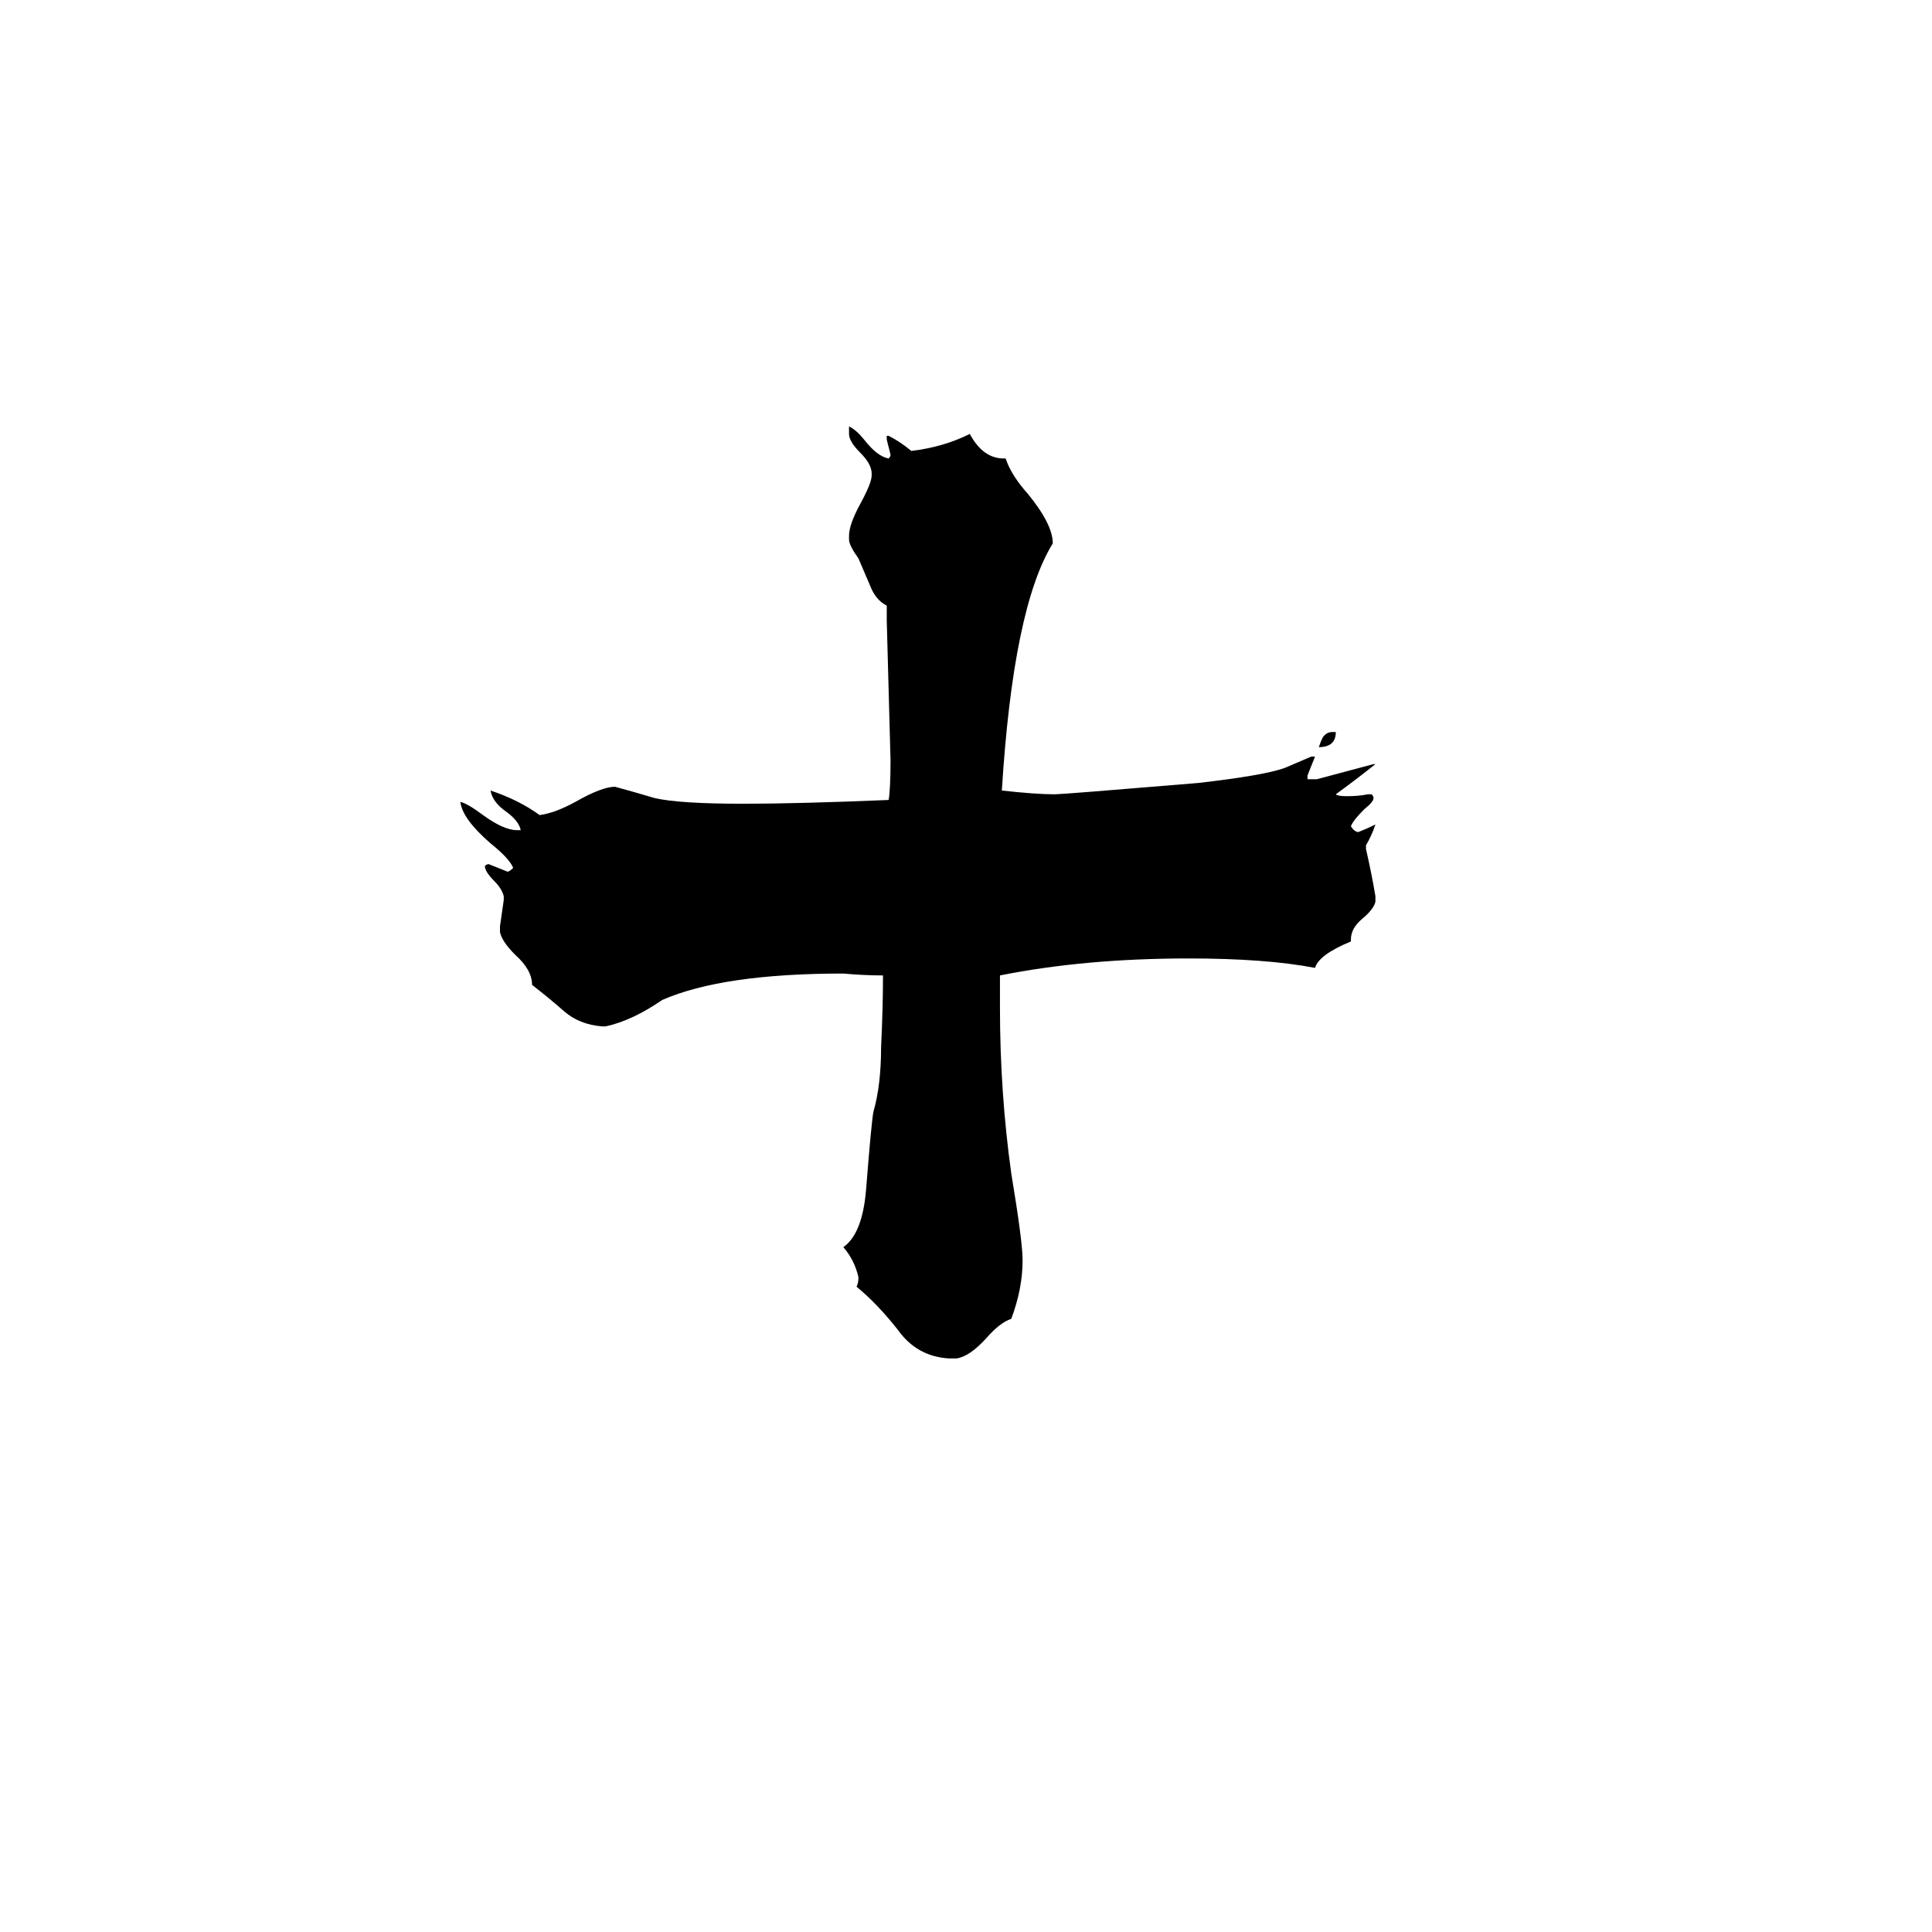 <svg xmlns="http://www.w3.org/2000/svg" viewBox="0 -800 1024 1024">
	<path fill="#000000" d="M716 -302V-301Q699 -294 697 -287Q671 -292 630 -292Q575 -292 530 -283V-266Q530 -221 536 -178Q542 -142 542 -132Q542 -117 536 -101Q530 -99 523 -91Q514 -81 507 -80H503Q486 -81 476 -95Q465 -109 454 -118Q455 -120 455 -123Q453 -132 447 -139Q457 -146 459 -169Q462 -207 463 -211Q467 -225 467 -245Q468 -266 468 -283Q458 -283 447 -284Q383 -284 351 -270Q335 -259 321 -256H319Q307 -257 299 -264Q291 -271 282 -278Q282 -286 273 -294Q266 -301 265 -306V-309Q266 -316 267 -323V-325Q266 -329 262 -333Q257 -338 257 -341Q258 -342 259 -342Q264 -340 269 -338Q270 -338 272 -340Q270 -345 260 -353Q245 -366 244 -375Q248 -374 256 -368Q267 -360 274 -360H276Q275 -365 268 -370Q261 -375 260 -381Q275 -376 286 -368Q294 -369 305 -375Q319 -383 326 -383Q337 -380 347 -377Q360 -374 394 -374Q423 -374 471 -376Q472 -382 472 -397Q471 -434 470 -471V-479Q464 -482 461 -490Q458 -497 455 -504Q450 -511 450 -514V-516Q450 -522 456 -533Q462 -544 462 -548V-549Q462 -554 456 -560Q450 -566 450 -570V-574Q454 -572 458 -567Q465 -558 471 -557Q472 -558 472 -559Q471 -563 470 -567V-569H471Q477 -566 483 -561Q500 -563 514 -570Q521 -557 532 -557H533Q536 -548 545 -538Q558 -522 558 -512Q537 -478 531 -381Q549 -379 559 -379Q563 -379 635 -385Q670 -389 681 -393Q688 -396 695 -399H697Q695 -394 693 -389V-387H698Q713 -391 728 -395H729Q719 -387 708 -379Q709 -378 714 -378Q720 -378 725 -379H727Q728 -378 728 -377Q728 -375 723 -371Q717 -365 716 -362Q718 -359 720 -359Q725 -361 729 -363Q727 -357 724 -352V-350Q727 -337 729 -325V-322Q728 -318 722 -313Q716 -308 716 -302ZM706 -412H708Q708 -404 699 -404Q700 -407 701 -409Q703 -412 706 -412Z"/>
</svg>